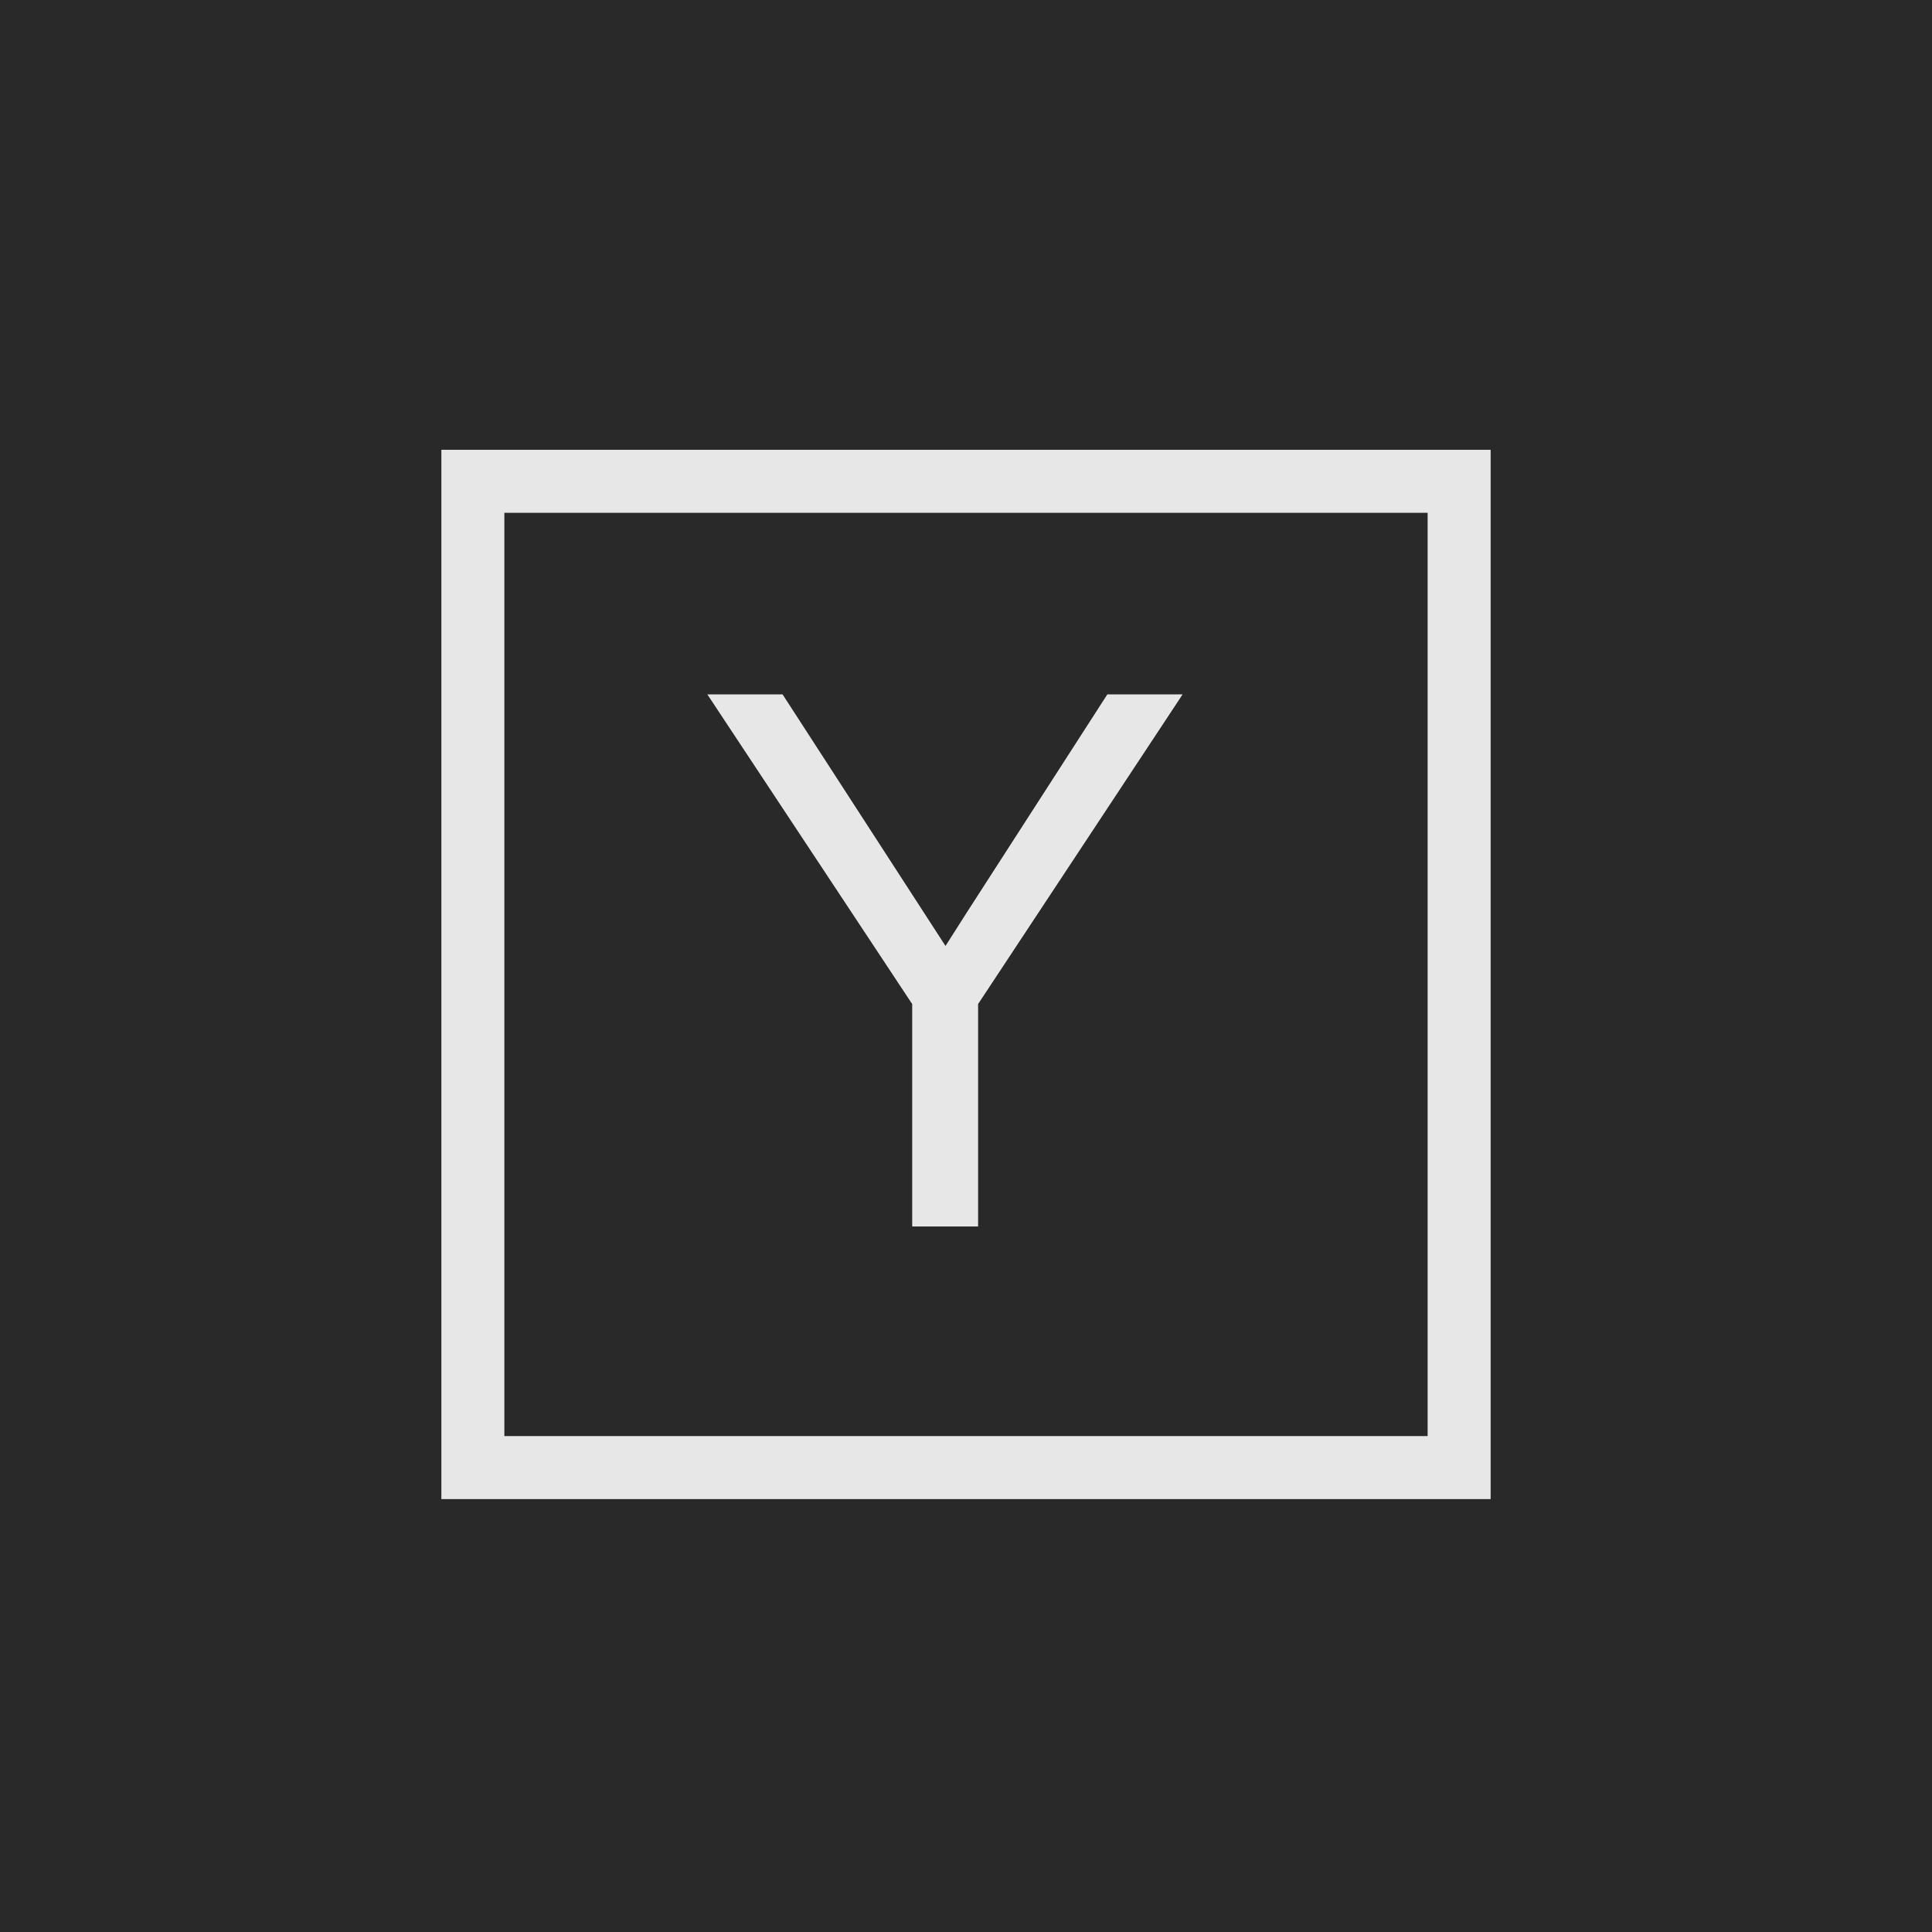 <svg xmlns="http://www.w3.org/2000/svg" viewBox="0 0 92 92"><defs><style>.cls-1{fill:#292929;}.cls-2{fill:none;stroke:#e7e7e7;stroke-width:3px;}.cls-3{fill:#e7e7e7;}</style></defs><g id="Fond"><rect class="cls-1" width="92" height="92"/></g><g id="Tracés"><rect class="cls-2" x="22.517" y="22.919" width="46.966" height="46.966"/><polygon class="cls-3" points="52.73 33.067 46.05 43.433 45.024 45.045 37.317 33.146 37.266 33.067 33.684 33.067 43.438 47.812 43.438 58.404 46.576 58.404 46.576 47.812 56.135 33.339 56.313 33.067 52.73 33.067"/></g></svg>